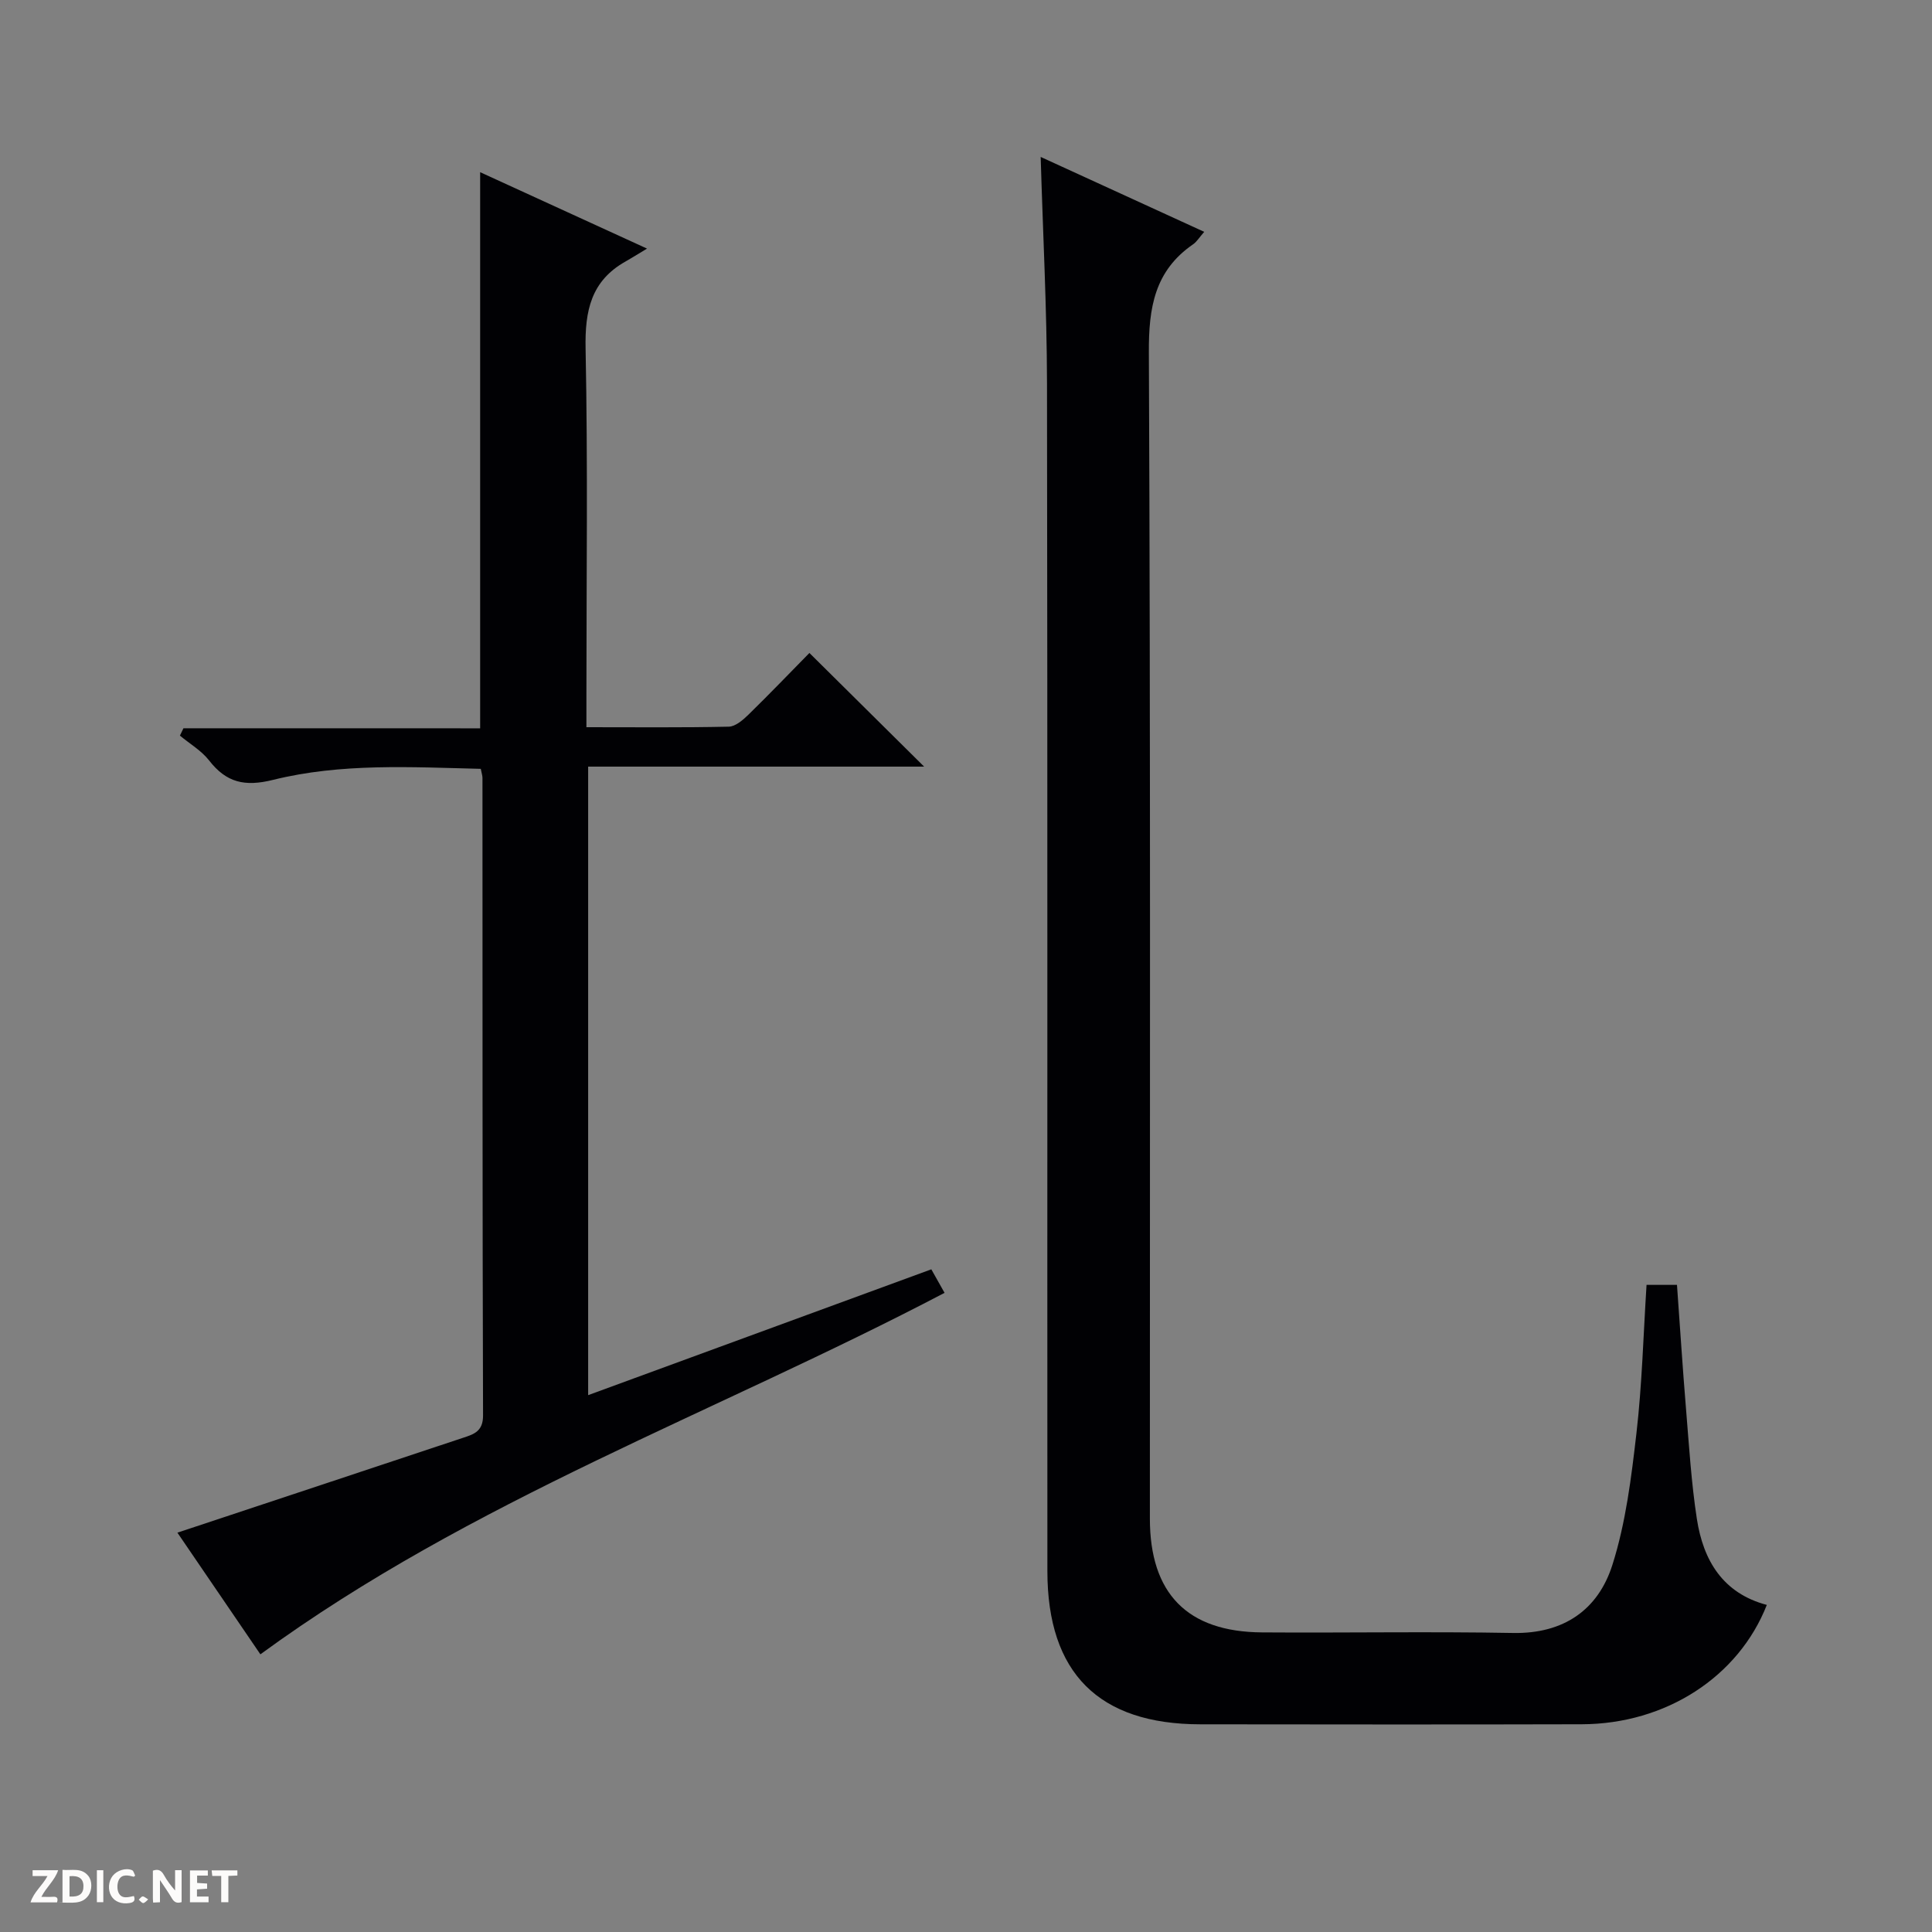 <svg enable-background="new 0 0 400 400" viewBox="0 0 400 400" xmlns="http://www.w3.org/2000/svg"><rect x="0" y="0" width="400" height="400" fill="#808080" stroke="none"/><g fill="#fcfbfa"><path d="m37.59 393.81c-.92.31-1.52.05-2-.78-.7-1.2-1.52-2.34-2.47-3.78v4.59c-.55.03-.95.05-1.41.07-.03-.37-.06-.64-.06-.91 0-1.91 0-3.81 0-5.7 1.13-.41 1.77-.03 2.29.91.62 1.11 1.38 2.14 2.31 3.19v-4.2h1.35v6.61z"/><path d="m12.94 393.88v-6.75c1.9.19 3.93-.54 5.37 1.29.8 1.01.78 2.88.03 3.97-1.37 1.97-3.4 1.51-6.4 1.49m2.45-1.22c2.04.12 2.92-.58 2.89-2.21-.03-1.51-.98-2.19-2.89-2z"/><path d="m11.81 393.87h-5.49c.68-2.18 2.47-3.48 3.51-5.45h-3.08v-1.21h5.29c-.71 2.13-2.44 3.48-3.47 5.51.86 0 1.63.04 2.39-.01.79-.05 1.14.21.85 1.16"/><path d="m39.33 393.86v-6.61h3.7v1.07h-2.22v1.52c.68.04 1.34.09 2.07.13v1.07c-.72.05-1.38.09-2.1.14v1.48h2.4v1.19h-3.85z"/><path d="m27.71 388.56c-1.15-.3-2.46-.61-3.1.64-.37.73-.41 1.93-.06 2.67.63 1.35 1.99.93 3.17.68.35.94-.01 1.32-.93 1.46-1.62.25-3.05-.27-3.76-1.48-.73-1.24-.6-3.03.31-4.17.88-1.11 2.71-1.7 4-1.16.32.13.44.74.65 1.12-.1.08-.19.16-.28.24"/><path d="m49.15 387.24v1.07c-.59.02-1.17.05-1.87.08v5.44h-1.48v-5.44h-1.85c-.05-.4-.08-.73-.13-1.15z"/><path d="m20.06 387.21h1.33v6.62h-1.33z"/><path d="m30.68 393.25c-.39.38-.8.79-1.05.76-.32-.05-.6-.45-.9-.7.26-.24.51-.64.8-.67.29-.04.62.3 1.15.61"/></g><path d="m215.46 32.49c11.32 5.19 22.42 10.27 33.86 15.51-1.01 1.15-1.53 2.04-2.29 2.57-7.98 5.49-9.22 13.11-9.17 22.4.36 80.48.2 160.95.21 241.43 0 15.51 7.73 23.47 23.22 23.57 17.33.12 34.66-.2 51.98.12 10.49.19 17.61-4.81 20.56-14.1 2.78-8.75 3.92-18.1 4.98-27.28 1.16-10.04 1.42-20.19 2.09-30.69h6.3c.62 8.54 1.16 17.11 1.87 25.66.63 7.62 1.09 15.27 2.25 22.81 1.32 8.56 5.36 15.38 14.48 17.79-5.85 14.9-20.92 24.66-38.3 24.71-26.33.07-52.65.04-78.98.01-21.02-.02-31.66-10.6-31.67-31.71-.04-81.98.05-163.95-.08-245.93-.03-15.44-.84-30.88-1.31-46.87z" fill="#010104"/><path d="m99.41 150.79c0-38.92 0-76.7 0-115.14 10.97 5.02 21.88 10.02 34.55 15.82-2.2 1.32-3.31 2.03-4.45 2.67-7.14 4.01-8.43 10.2-8.27 18.01.48 23.99.17 48 .17 72v6.41c10.25 0 19.87.1 29.48-.11 1.38-.03 2.94-1.39 4.07-2.49 4.4-4.3 8.66-8.74 12.62-12.77 8.08 8 15.84 15.7 23.75 23.53-22.86 0-46.03 0-69.56 0v130.13c23.75-8.71 47.18-17.3 71.05-26.05.88 1.57 1.73 3.08 2.74 4.87-47.42 24.87-98.03 42.95-141.65 74.84-5.53-8.11-11.49-16.86-17.18-25.19 19.98-6.63 39.59-13.13 59.2-19.66 2.21-.73 4.09-1.33 4.08-4.6-.14-44-.1-88-.12-132 0-.47-.17-.95-.35-1.88-14.4-.35-28.91-1.22-43.03 2.29-5.85 1.45-9.65.56-13.22-4.03-1.59-2.04-4-3.44-6.04-5.14.24-.51.49-1.02.73-1.52 20.48.01 40.94.01 61.43.01z" fill="#010104"/></svg>